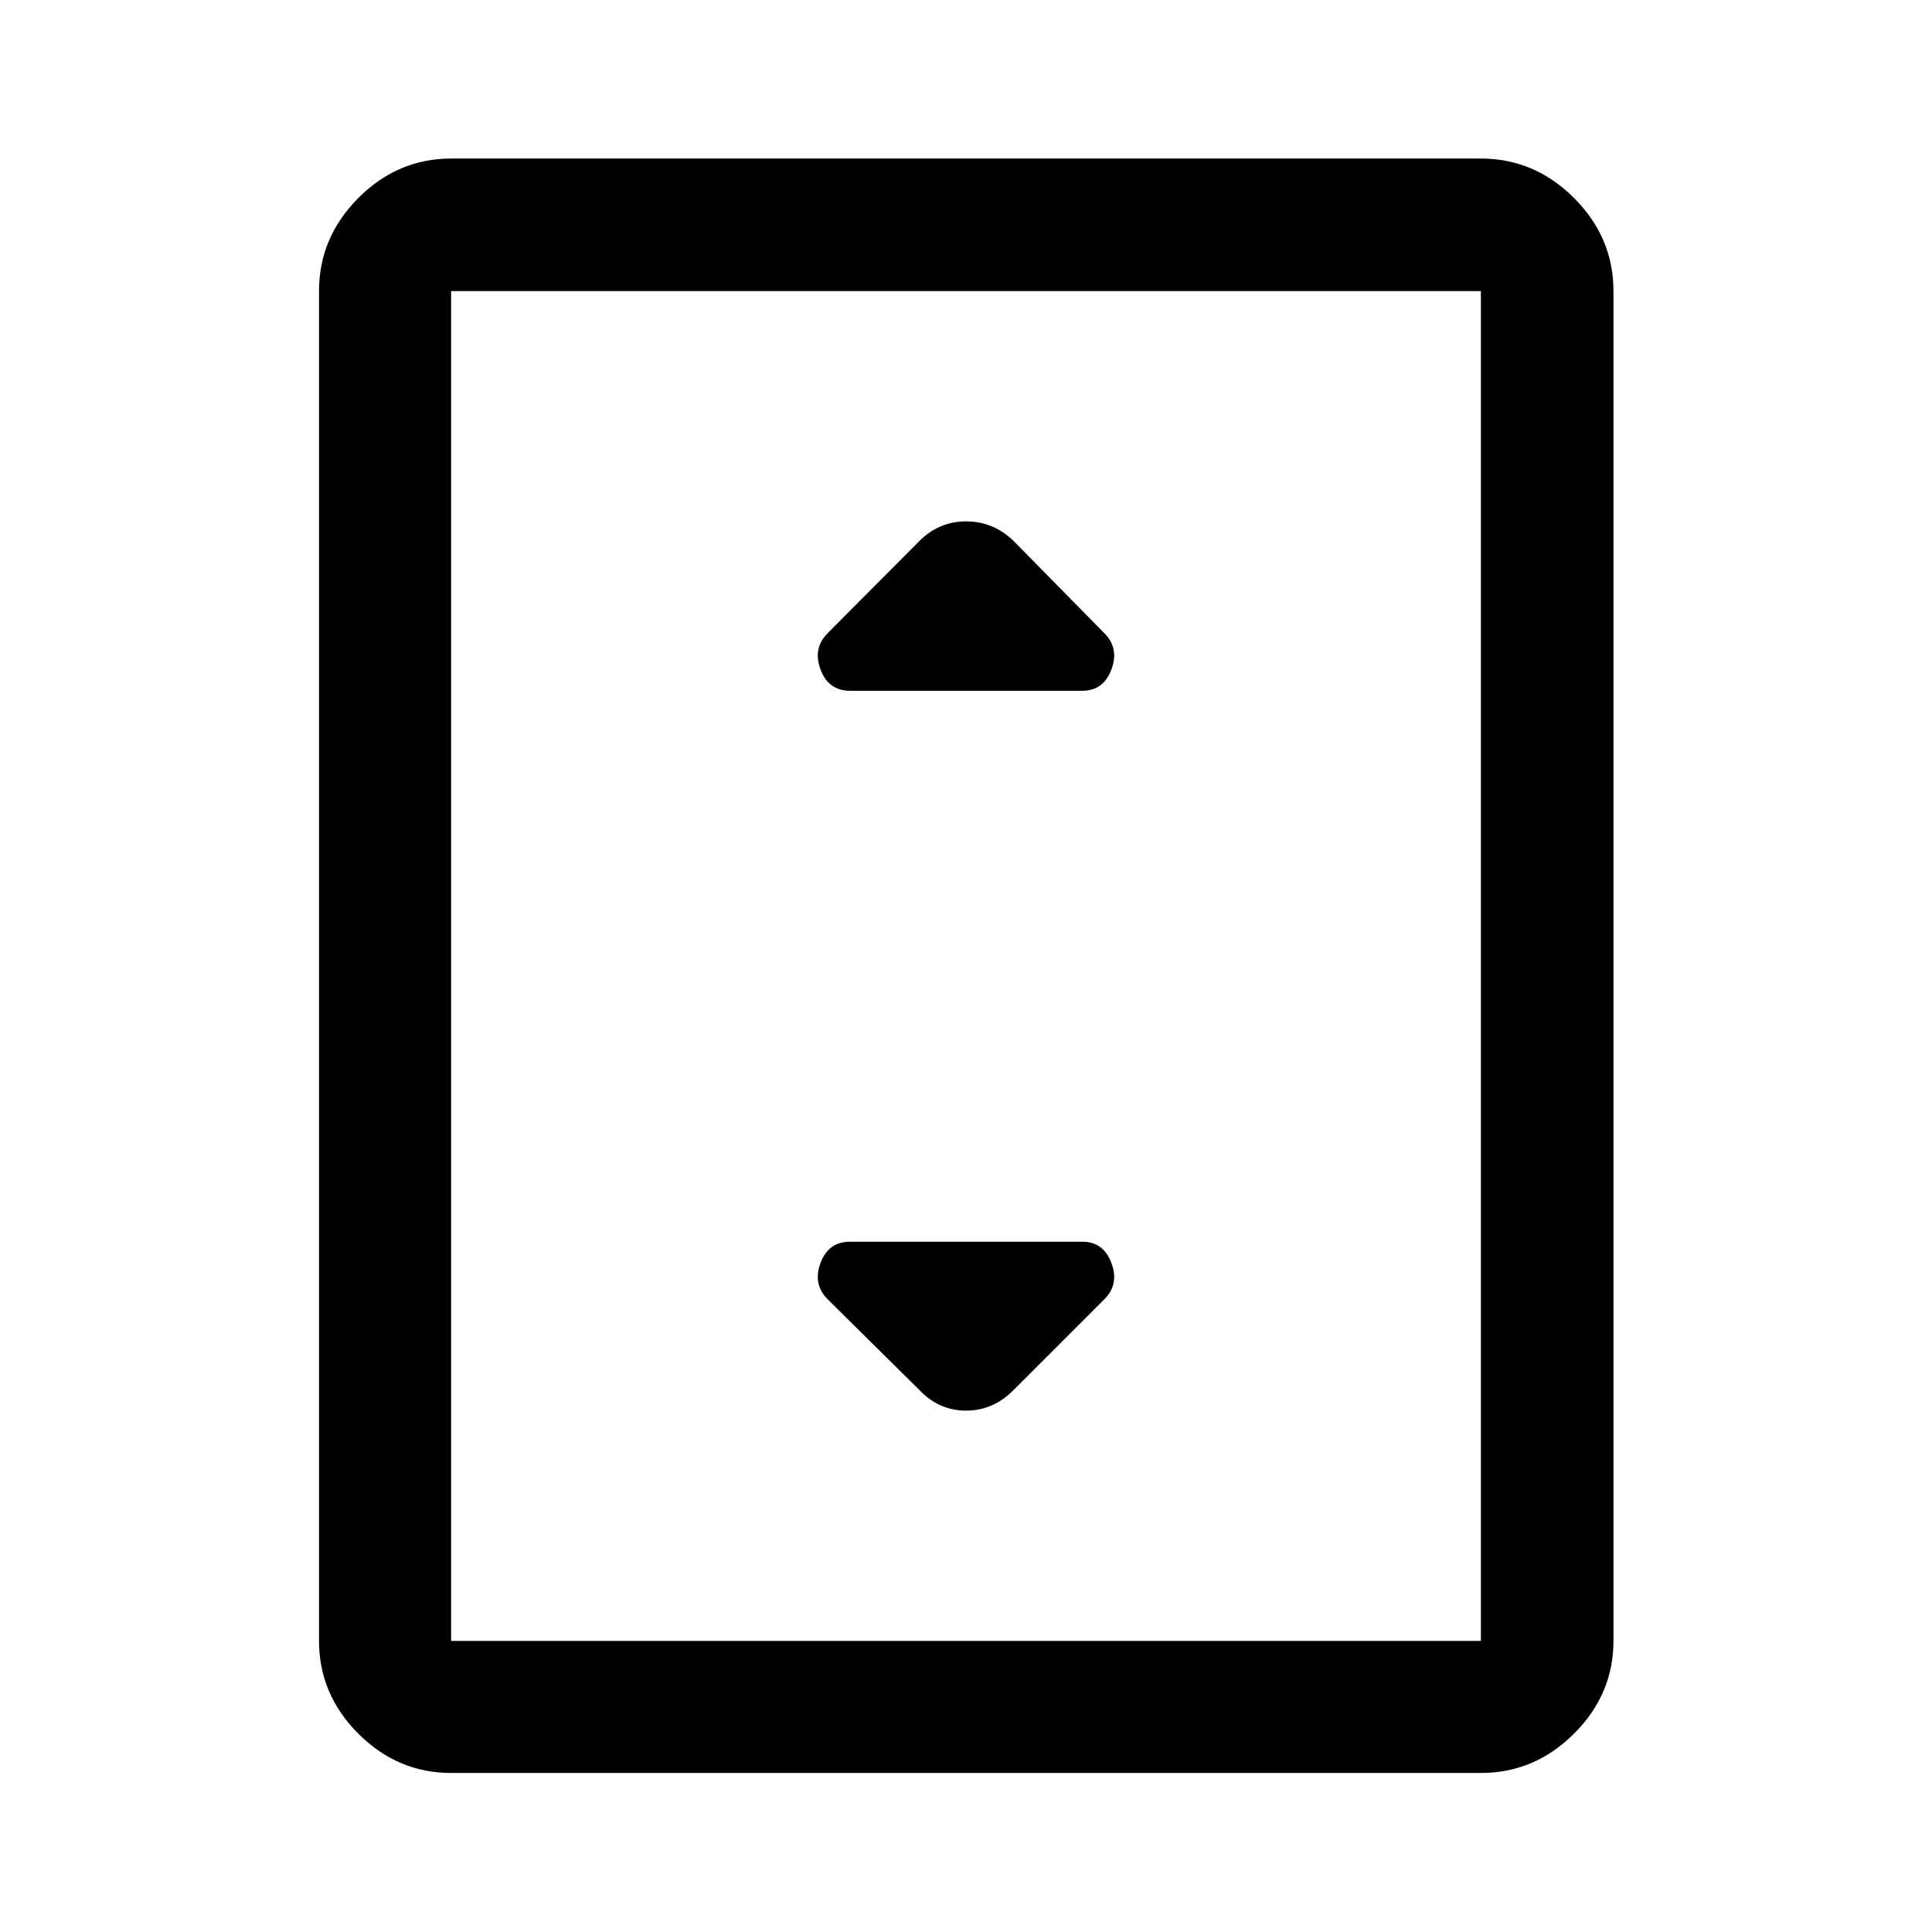 <svg xmlns="http://www.w3.org/2000/svg" height="48" viewBox="0 -960 960 960" width="48"><path d="M224.15-79.02q-26.57 0-46.1-19.53t-19.53-46.1v-670.7q0-26.66 19.53-46.27 19.53-19.6 46.1-19.6h511.7q26.66 0 46.27 19.6 19.6 19.61 19.6 46.27v670.7q0 26.57-19.6 46.1-19.61 19.53-46.27 19.53h-511.7Zm511.7-65.63v-670.7h-511.7v670.7h511.7Zm0-670.7h-511.7 511.7ZM422.41-616.76h115.42q10.45 0 14.42-10.57 3.97-10.56-3.49-18.02l-45.15-45.89q-10.1-9.69-23.56-9.69-13.46 0-23.24 9.78l-45.57 45.8q-7.46 7.46-3.53 18.02 3.93 10.57 14.7 10.57Zm81.2 347.5 45.15-45.15q7.46-7.46 3.49-18.02Q548.28-343 537.83-343H422.41q-10.77 0-14.7 10.57-3.93 10.56 3.53 18.02l45.65 45.15q9.69 10.19 23.15 10.19 13.46 0 23.57-10.19Z"/></svg>